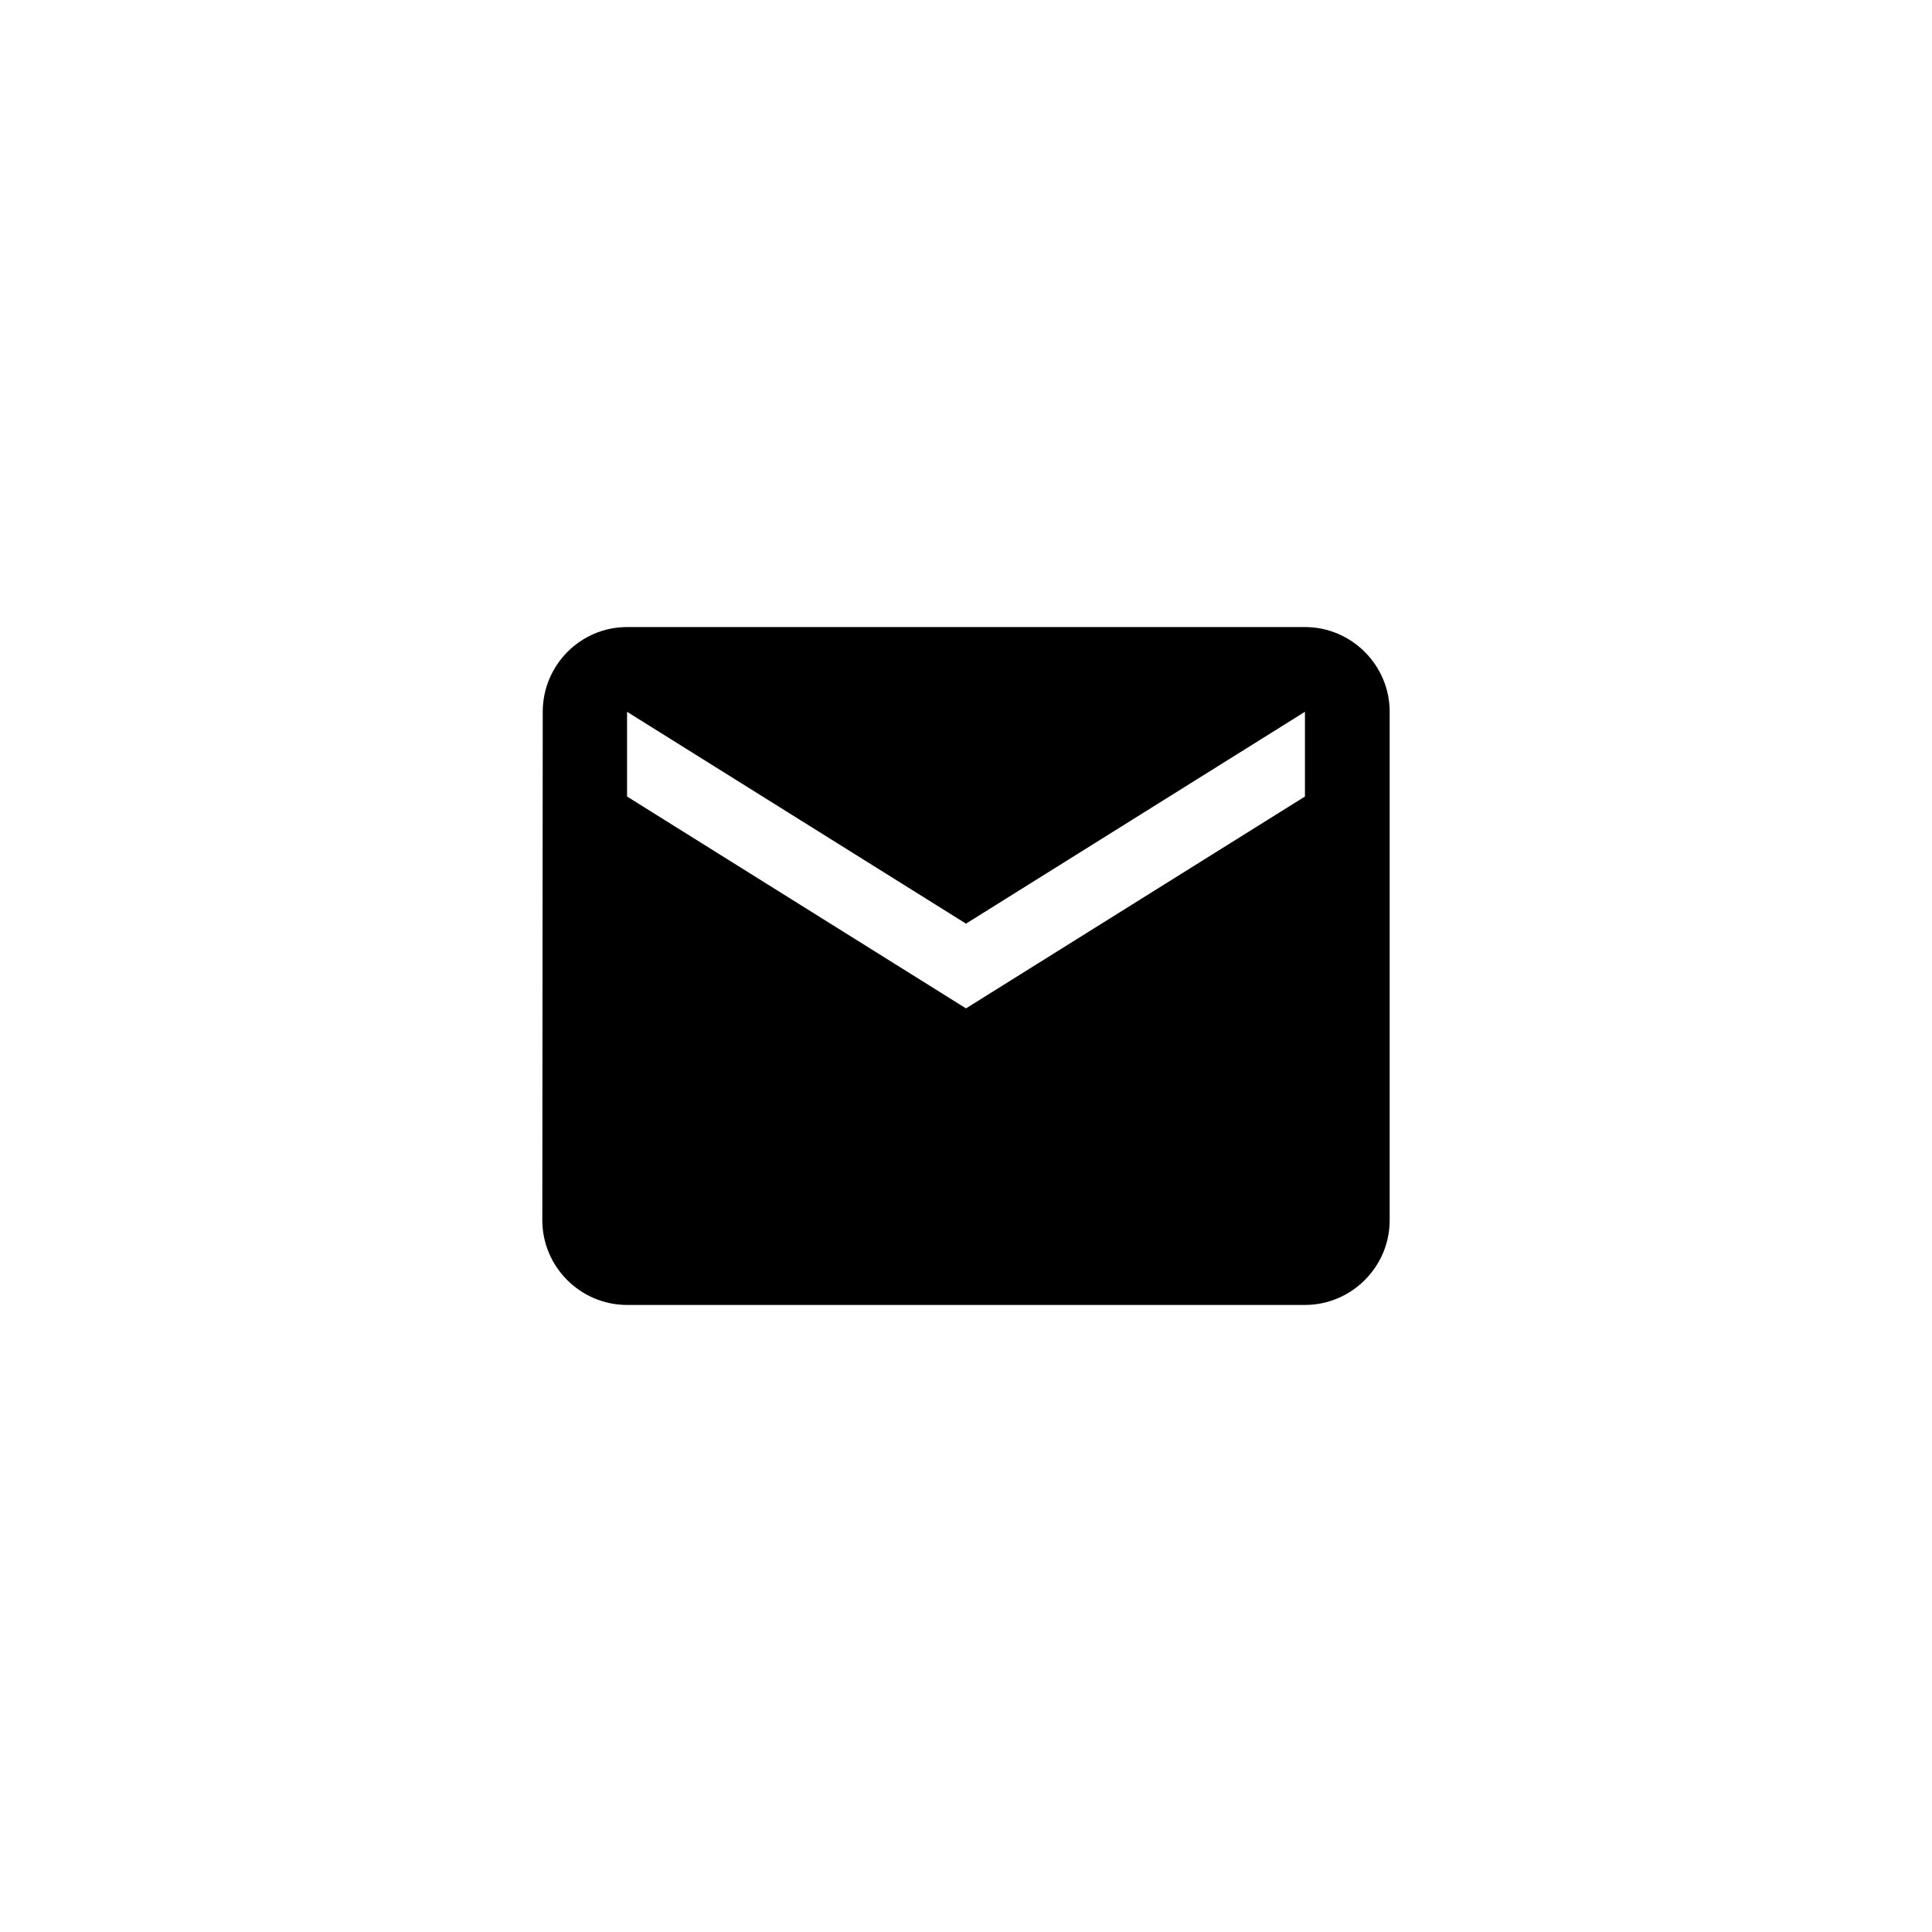 <?xml version="1.0" encoding="UTF-8" standalone="no"?>
<svg width="64px" height="64px" viewBox="0 0 64 64" version="1.1" xmlns="http://www.w3.org/2000/svg">
    <g fill-rule="evenodd">
        <circle cx="32" cy="32" r="31" stroke-width="2" fill="none"></circle>
        <path d="M28.07,5.614 L5.614,5.614 C4.07,5.614 2.821,6.877 2.821,8.421 L2.807,25.263 C2.807,26.807 4.07,28.07 5.614,28.07 L28.07,28.07 C29.614,28.07 30.877,26.807 30.877,25.263 L30.877,8.421 C30.877,6.877 29.614,5.614 28.07,5.614 L28.07,5.614 Z M28.07,11.228 L16.842,18.246 L5.614,11.228 L5.614,8.421 L16.842,15.439 L28.07,8.421 L28.07,11.228 L28.07,11.228 Z" fill="#000000" stroke="none" transform="translate(15.158, 15.158)"></path>
    </g>
</svg>